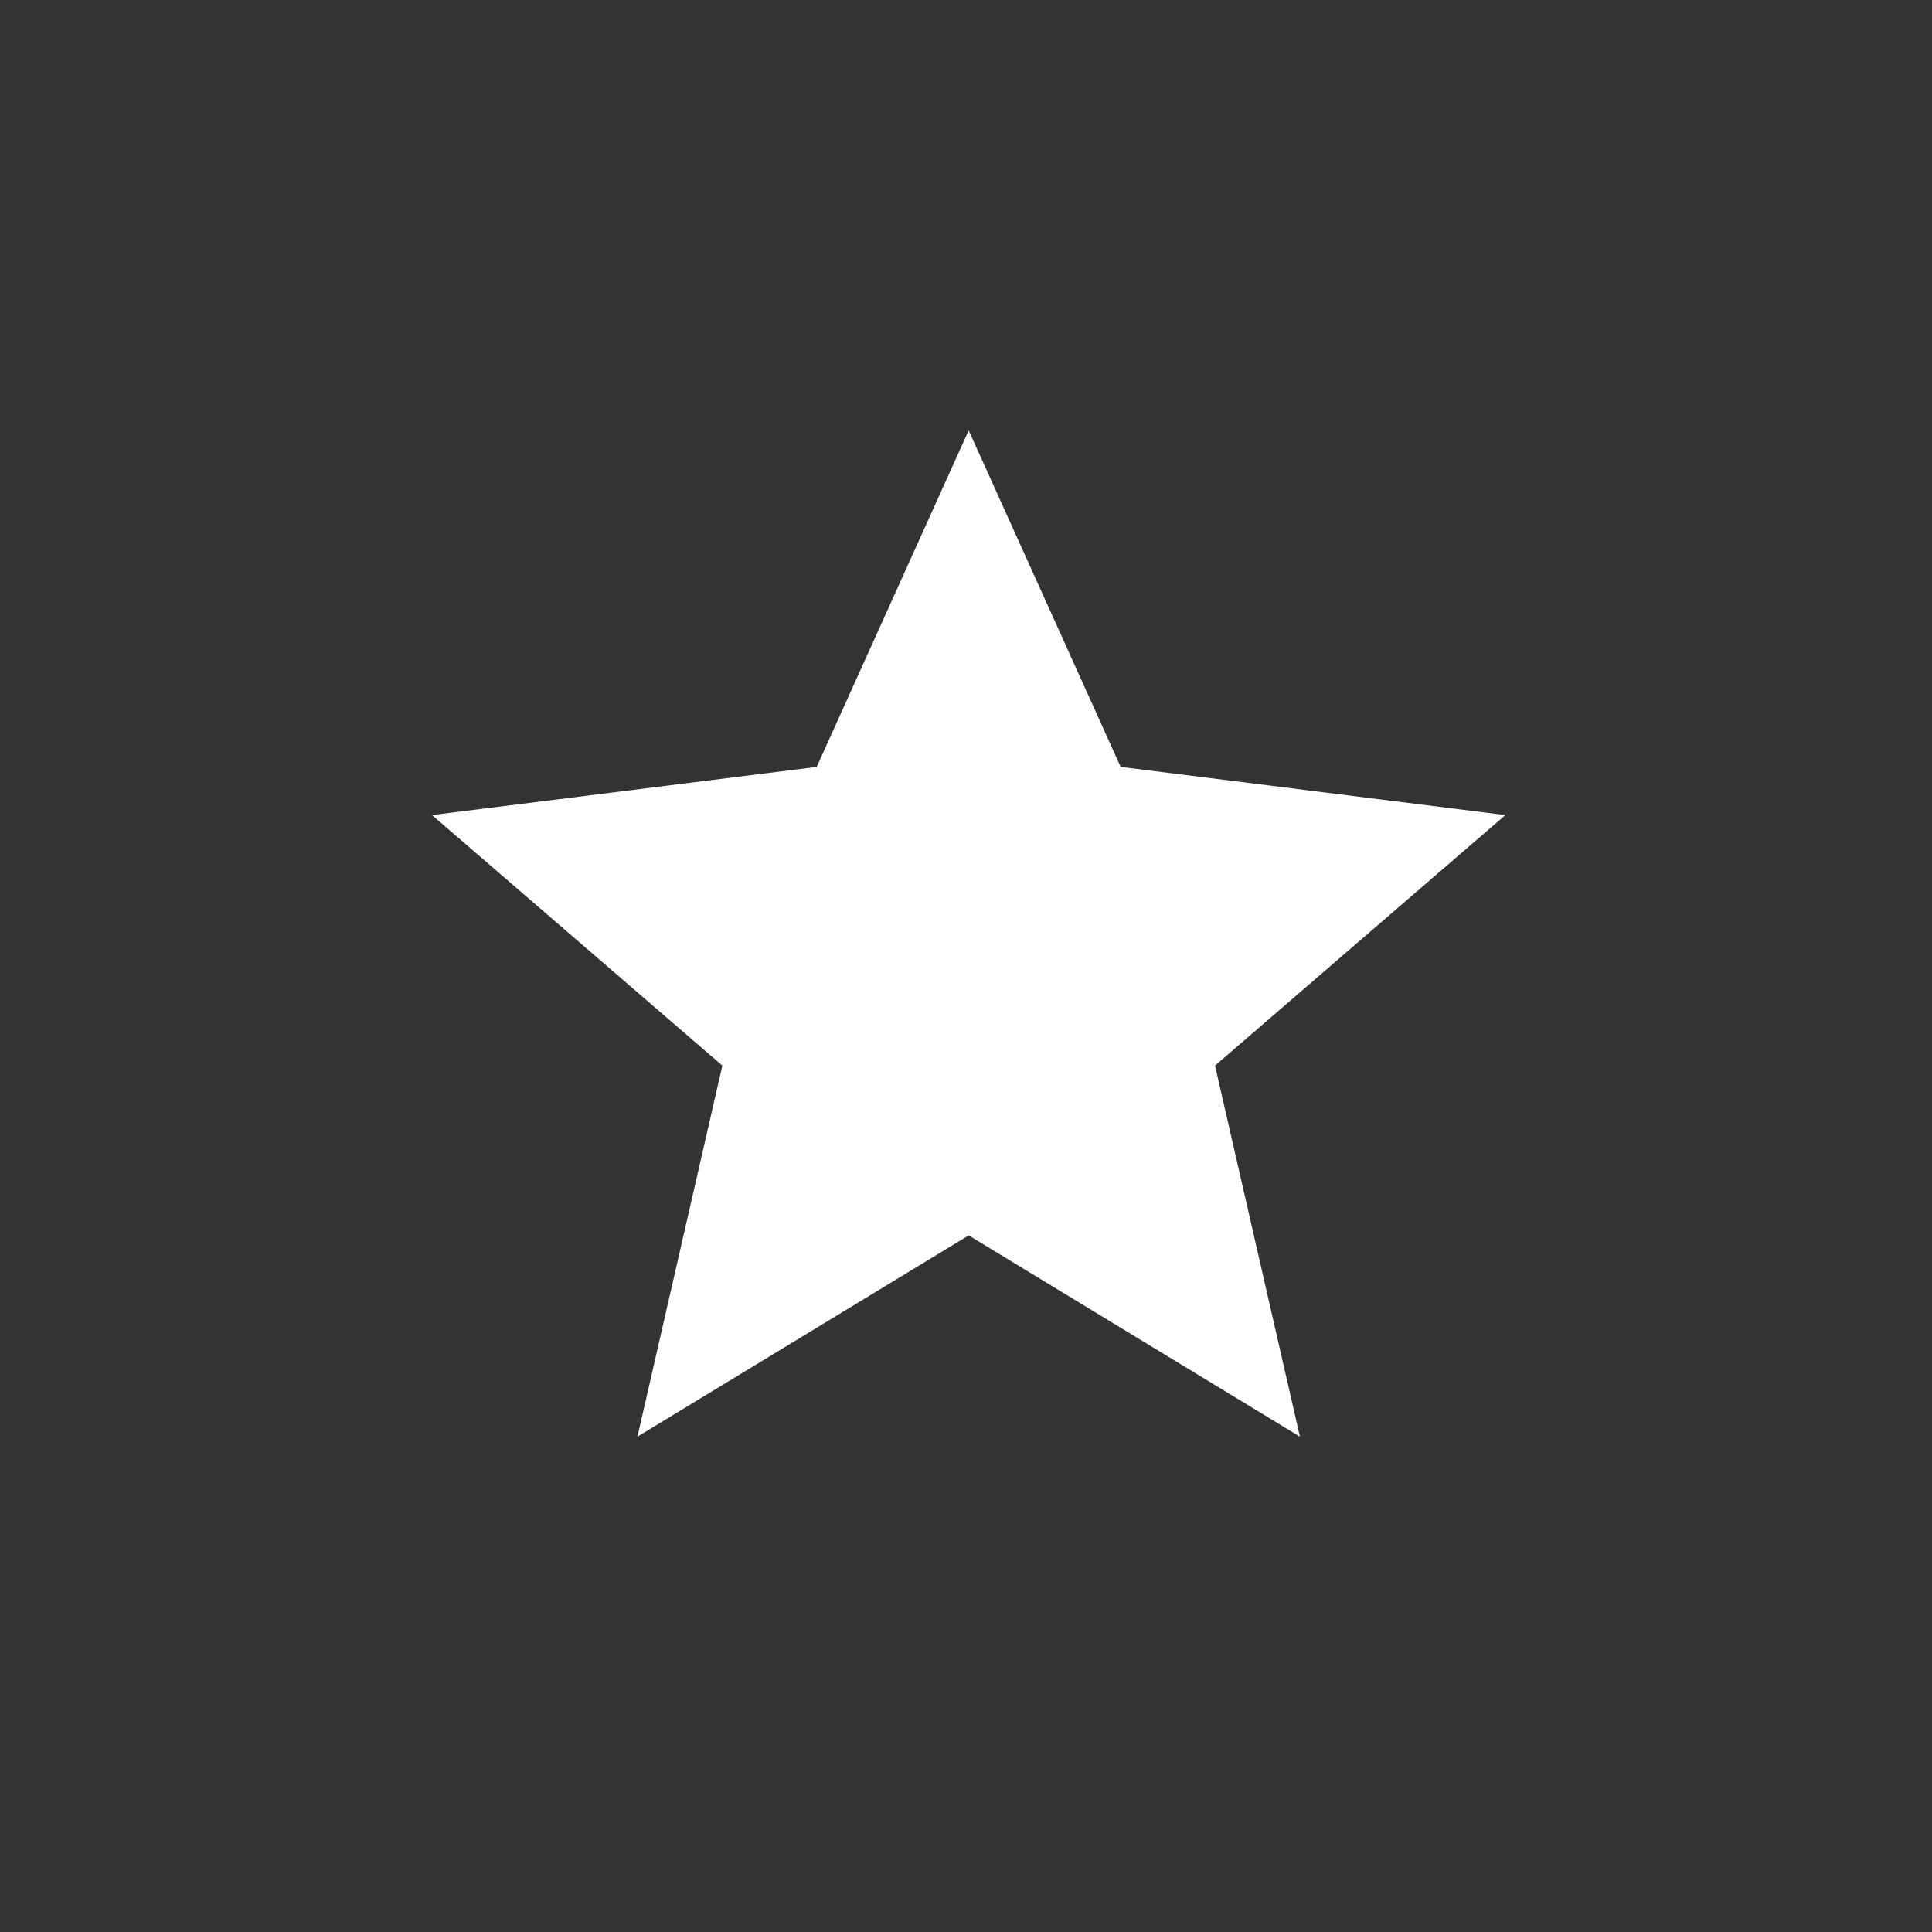 <svg xmlns="http://www.w3.org/2000/svg" width="36" height="36" viewBox="0 0 36 36">
  <rect x="0" y="0" width="36" height="36" fill="#333333" stroke="none"/>
  <g fill="none" fill-rule="evenodd">
    <polygon fill="#FFFFFF" points="91.05 720.02 93.882 726.29 101.05 727.188 95.64 731.856 97.222 738.77 91.05 735.02 84.878 738.77 86.46 731.856 81.05 727.188 88.218 726.29" transform="translate(-73 -712)"/>
  </g>
</svg>
